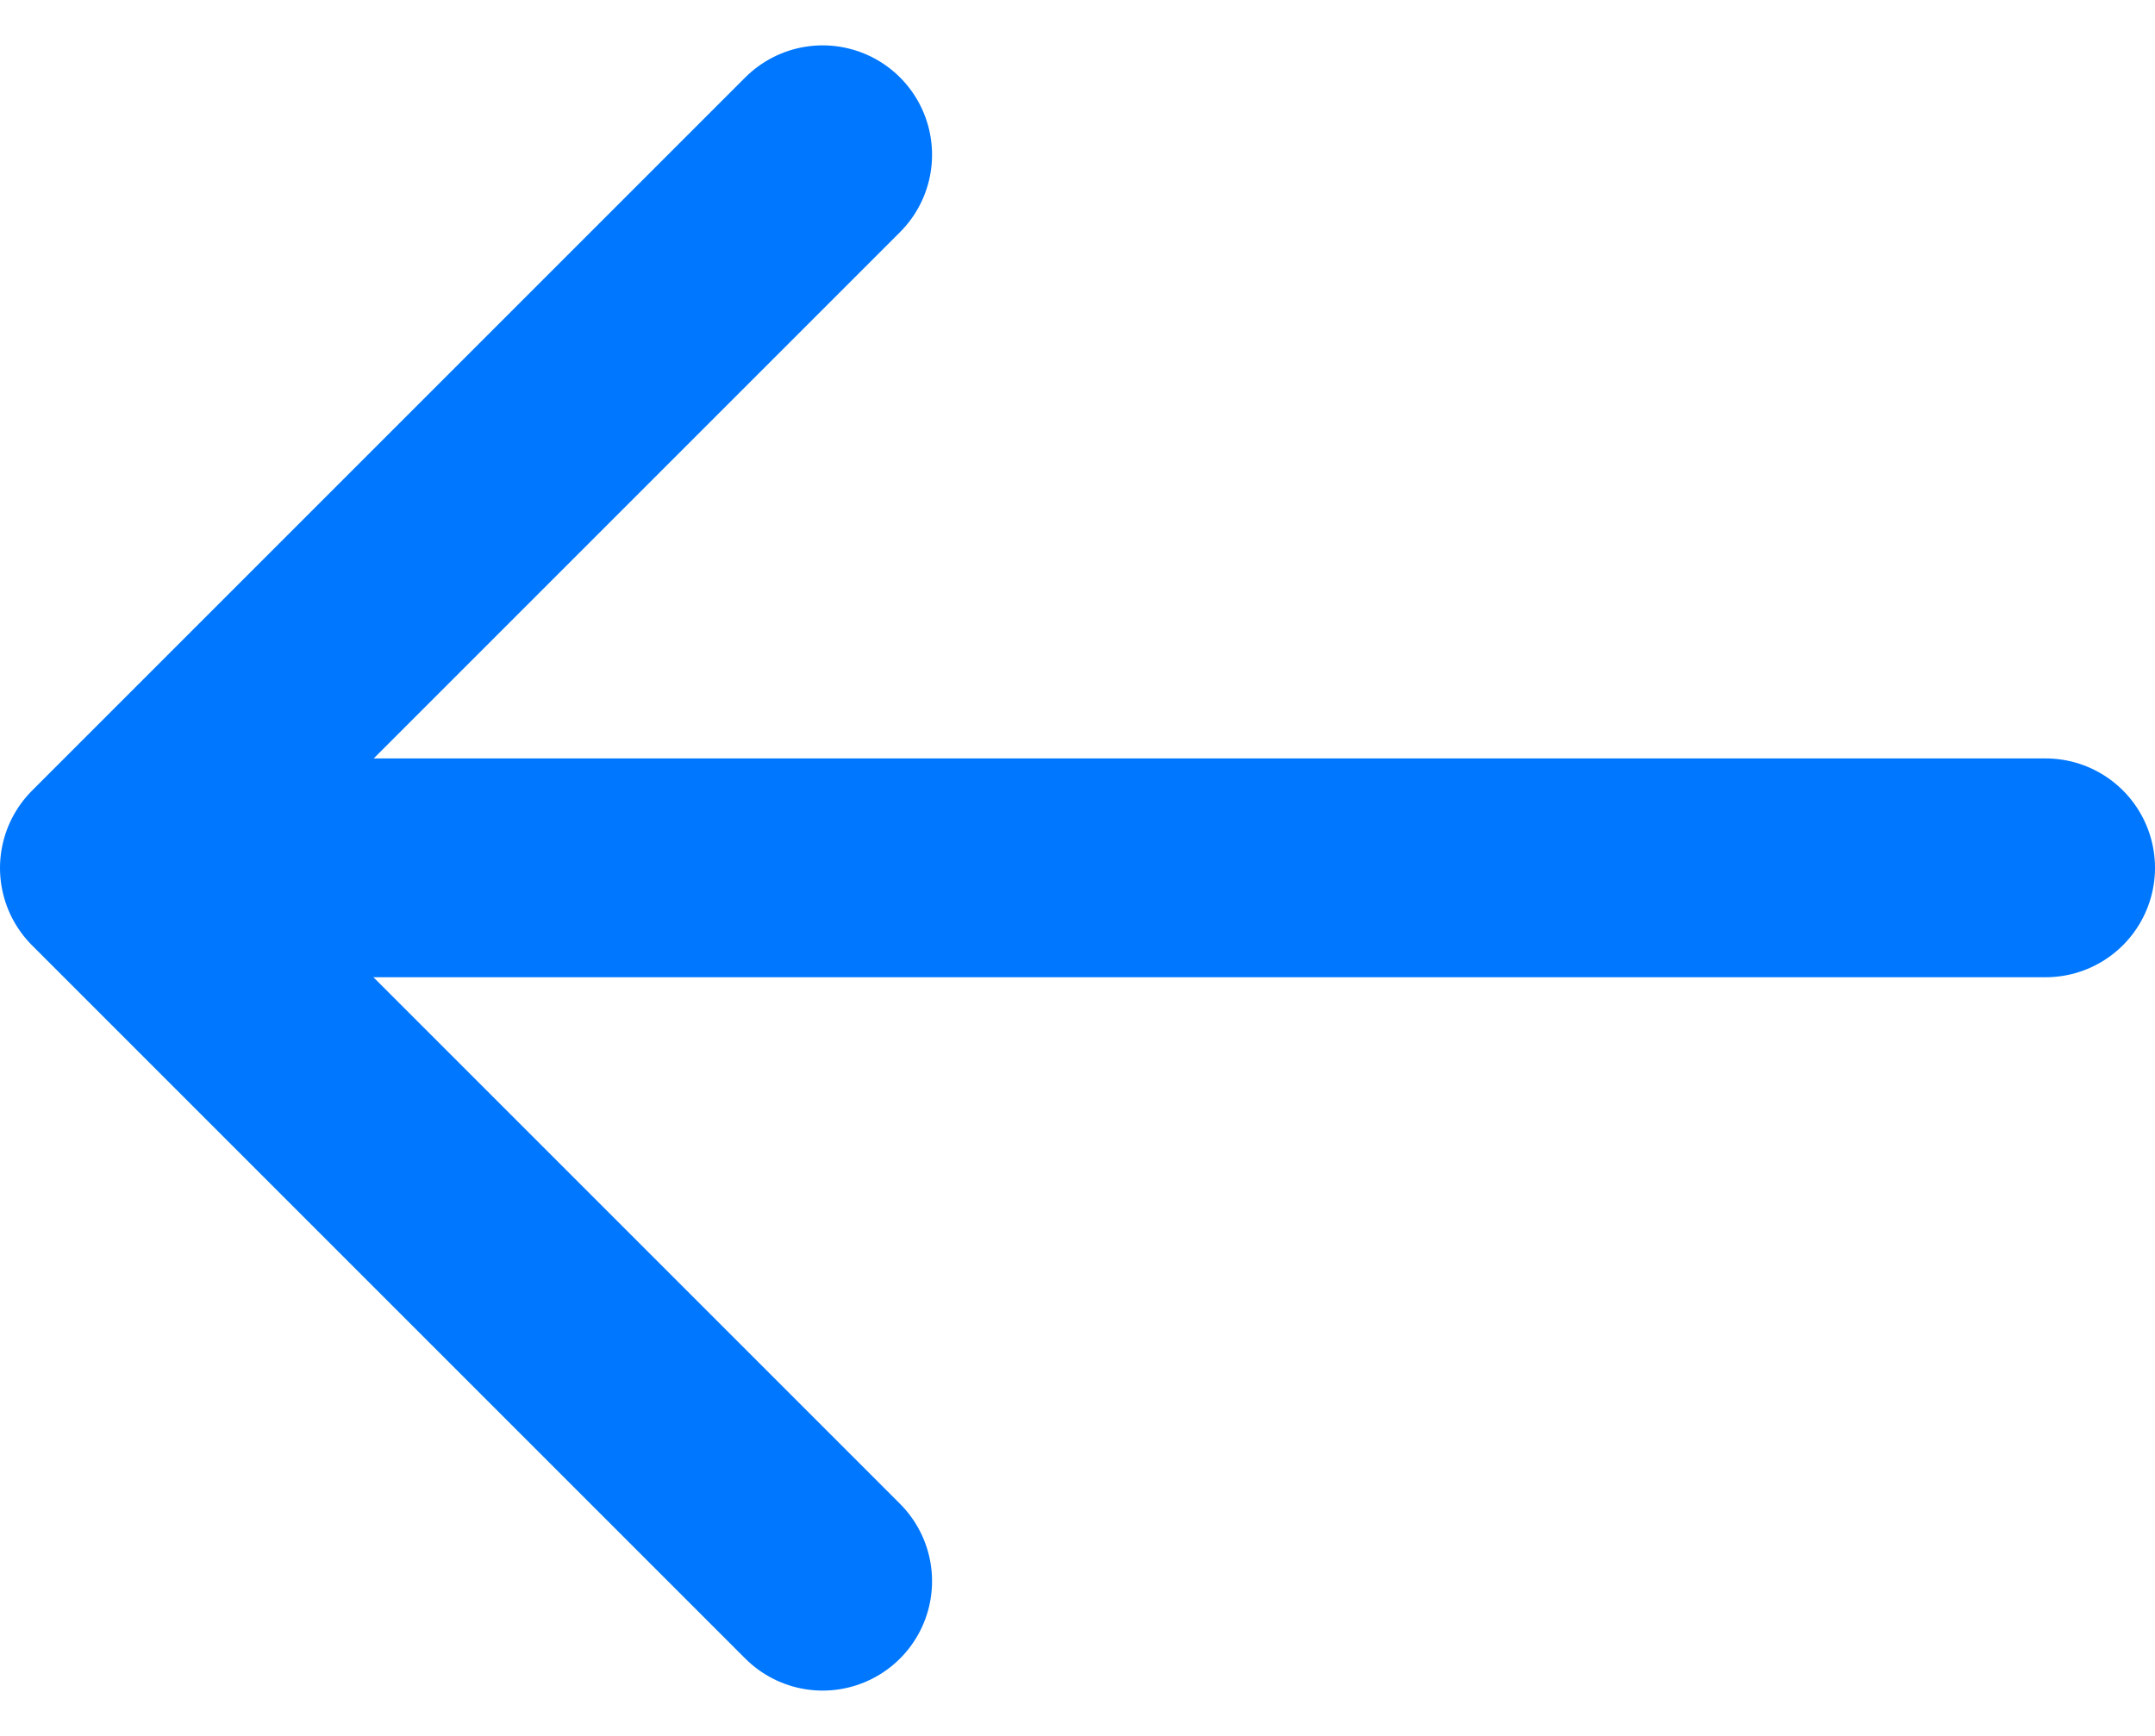 <svg xmlns="http://www.w3.org/2000/svg" width="14.772" height="11.899" viewBox="0 0 14.772 11.899">
  <g id="Group_7364" data-name="Group 7364" transform="translate(0.75 1.061)">
    <path id="Path_99" data-name="Path 99" d="M0,4.889,4.889,0,9.778,4.889" transform="translate(0 9.778) rotate(-90)" fill="none" stroke="#07f" stroke-linecap="round" stroke-linejoin="round" stroke-width="1.5"/>
    <path id="Path_4962" data-name="Path 4962" d="M-5028.684-6270.056h12.79" transform="translate(5029.166 6274.944)" fill="none" stroke="#07f" stroke-linecap="round" stroke-width="1.5"/>
  </g>
</svg>
